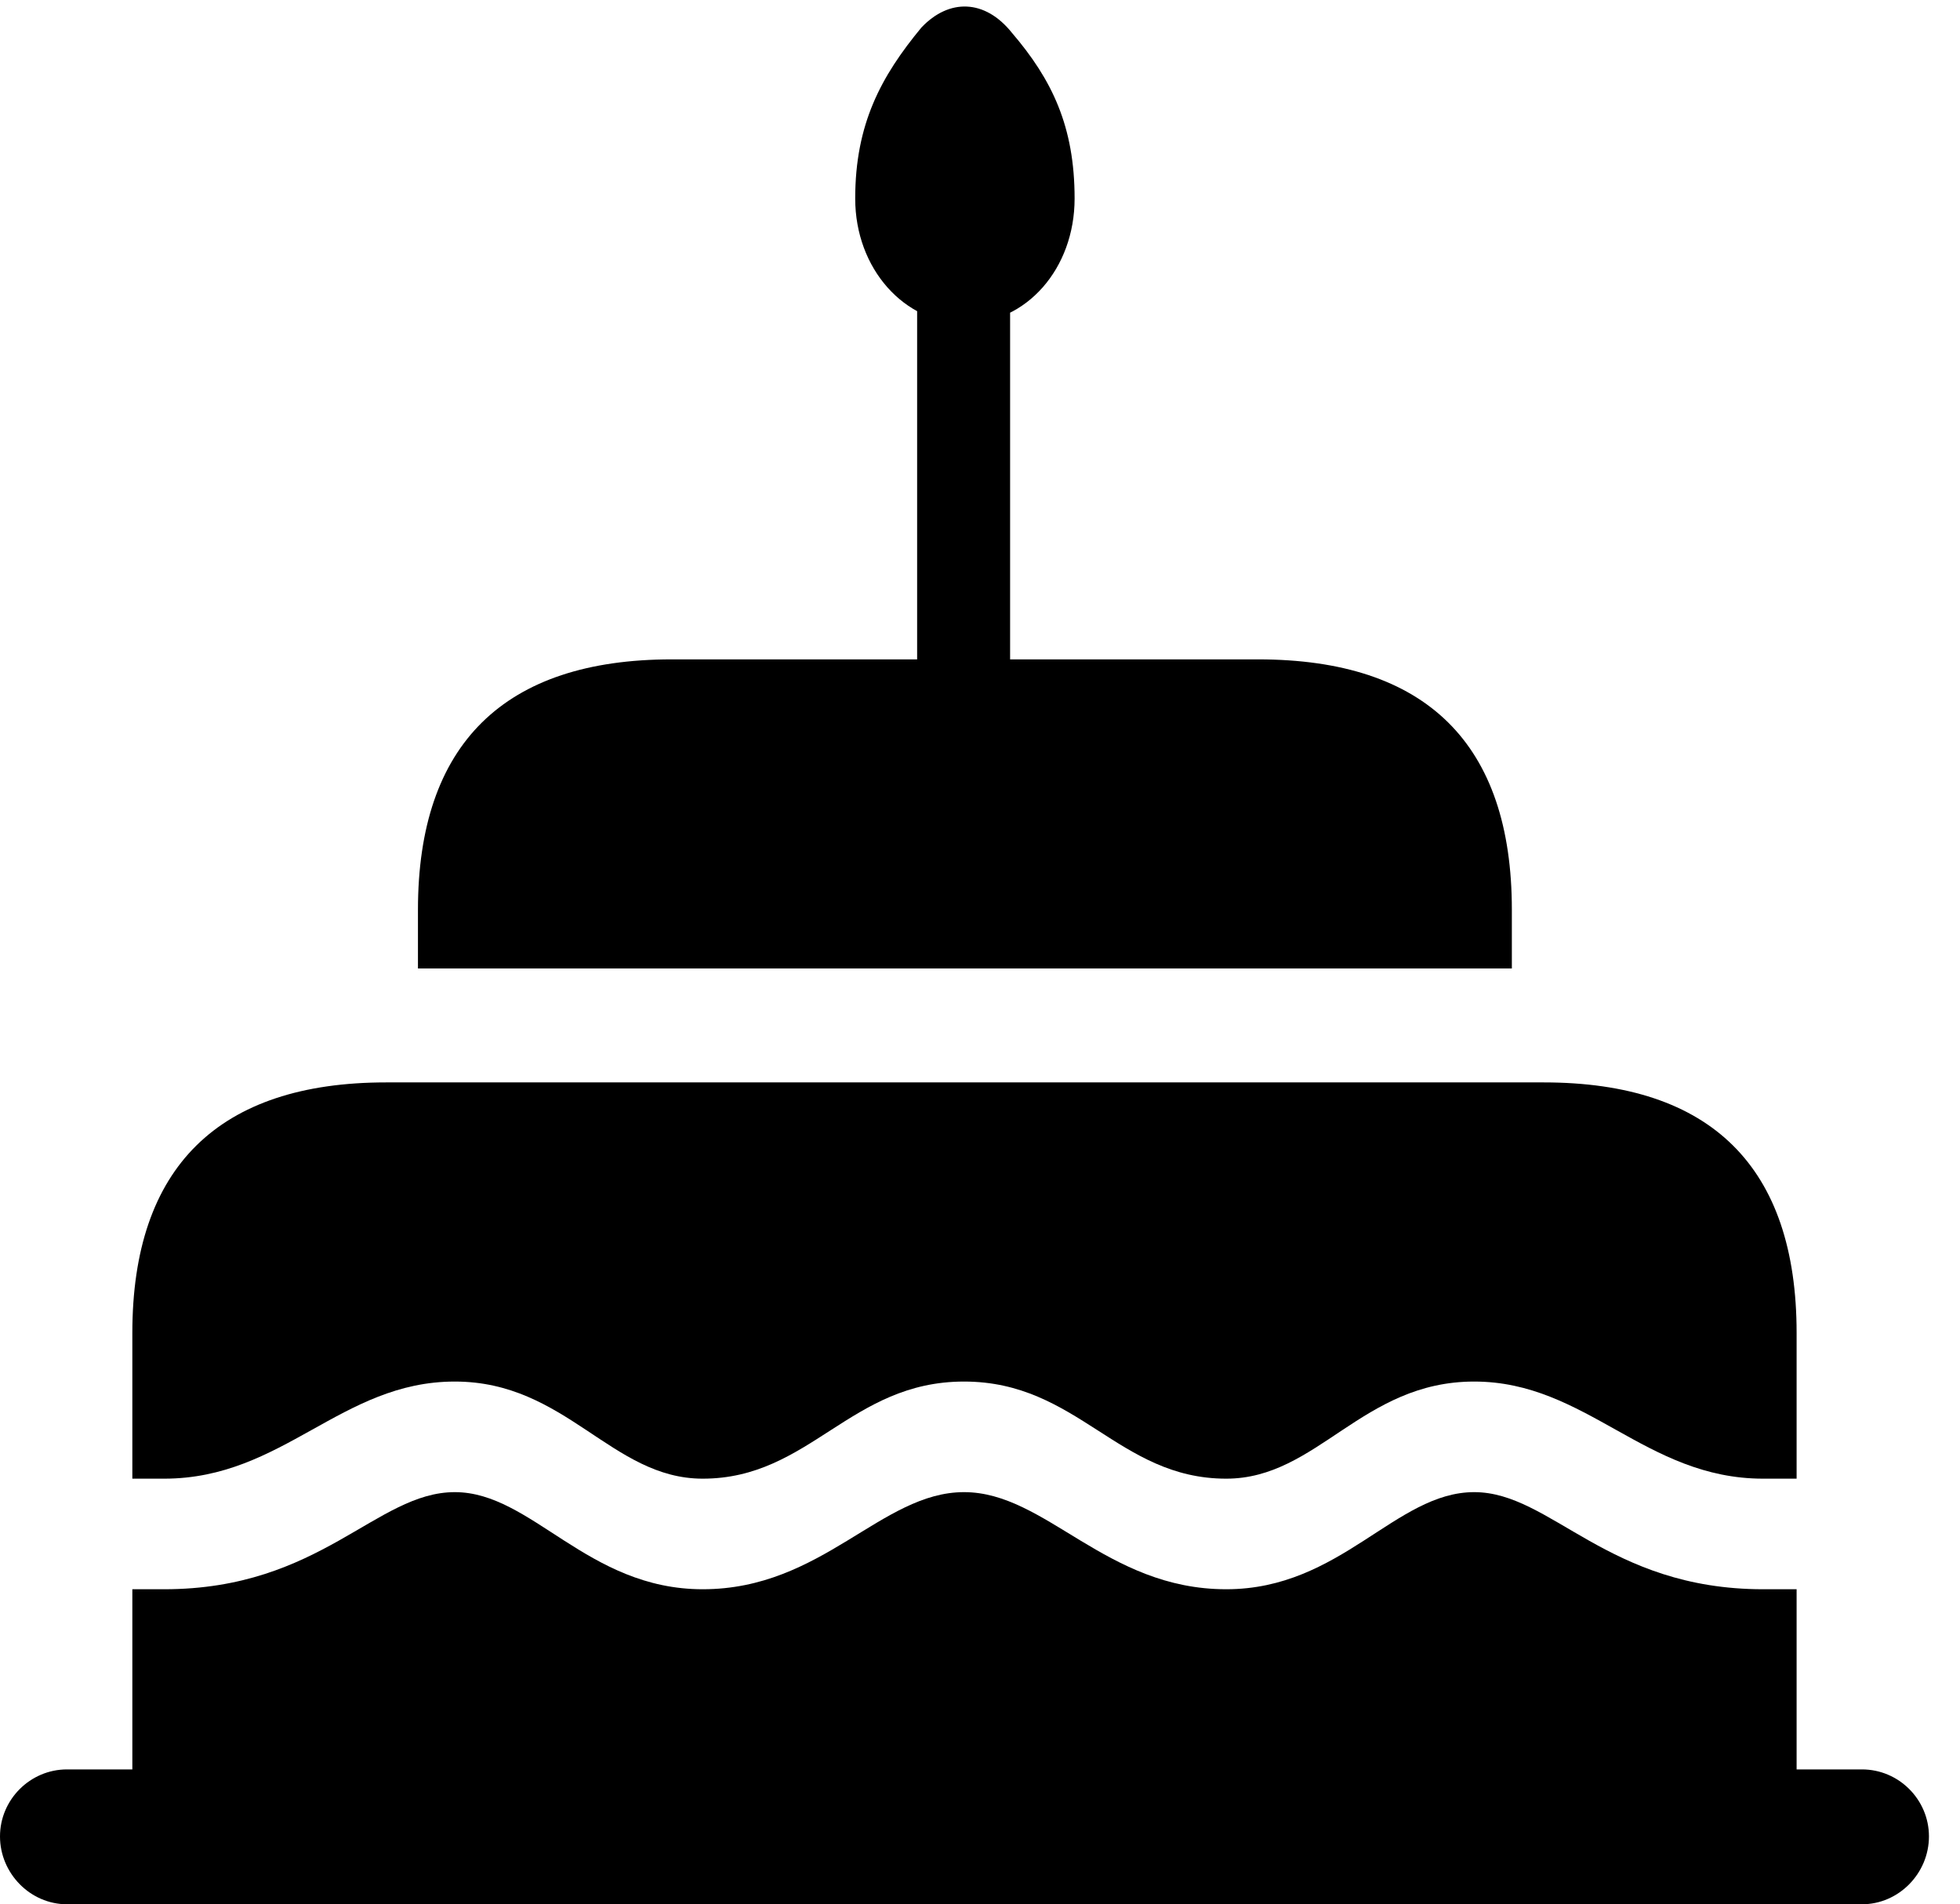 <svg version="1.1" xmlns="http://www.w3.org/2000/svg" xmlns:xlink="http://www.w3.org/1999/xlink" width="22.852" height="22.197" viewBox="0 0 22.852 22.197">
 <g>
  <rect height="22.197" opacity="0" width="22.852" x="0" y="0"/>
  <path d="M11.25 3.77C11.963 3.77 12.529 3.135 12.529 2.314C12.529 1.475 12.266 0.928 11.797 0.381C11.484-0.01 11.065-0.02 10.742 0.322C10.273 0.889 9.971 1.445 9.971 2.314C9.971 3.135 10.547 3.77 11.25 3.77ZM10.693 8.271L11.777 8.271L11.777 2.725L10.693 2.725ZM4.873 11.289L17.627 11.289L17.627 10.605C17.627 8.672 16.631 7.686 14.668 7.686L7.832 7.686C5.879 7.686 4.873 8.672 4.873 10.605ZM1.543 21.514L20.947 21.514L20.947 15.537C20.947 13.604 19.951 12.617 17.998 12.617L4.502 12.617C2.549 12.617 1.543 13.604 1.543 15.537ZM11.24 17.393C10.273 17.393 9.59 18.525 8.193 18.525C6.846 18.525 6.201 17.393 5.303 17.393C4.385 17.393 3.74 18.525 1.914 18.525L1.543 18.525L1.543 17.236L1.914 17.236C3.301 17.236 3.975 16.104 5.303 16.104C6.602 16.104 7.129 17.236 8.193 17.236C9.443 17.236 9.912 16.104 11.24 16.104C12.568 16.104 13.037 17.236 14.297 17.236C15.361 17.236 15.879 16.104 17.188 16.104C18.496 16.104 19.18 17.236 20.557 17.236L20.947 17.236L20.947 18.525L20.557 18.525C18.74 18.525 18.086 17.393 17.188 17.393C16.27 17.393 15.635 18.525 14.297 18.525C12.891 18.525 12.197 17.393 11.24 17.393ZM0.781 22.197L21.709 22.197C22.139 22.197 22.49 21.836 22.49 21.406C22.49 20.977 22.139 20.625 21.709 20.625L0.781 20.625C0.352 20.625 0 20.977 0 21.406C0 21.836 0.352 22.197 0.781 22.197Z" fill="currentColor"/>
 </g>
</svg>
